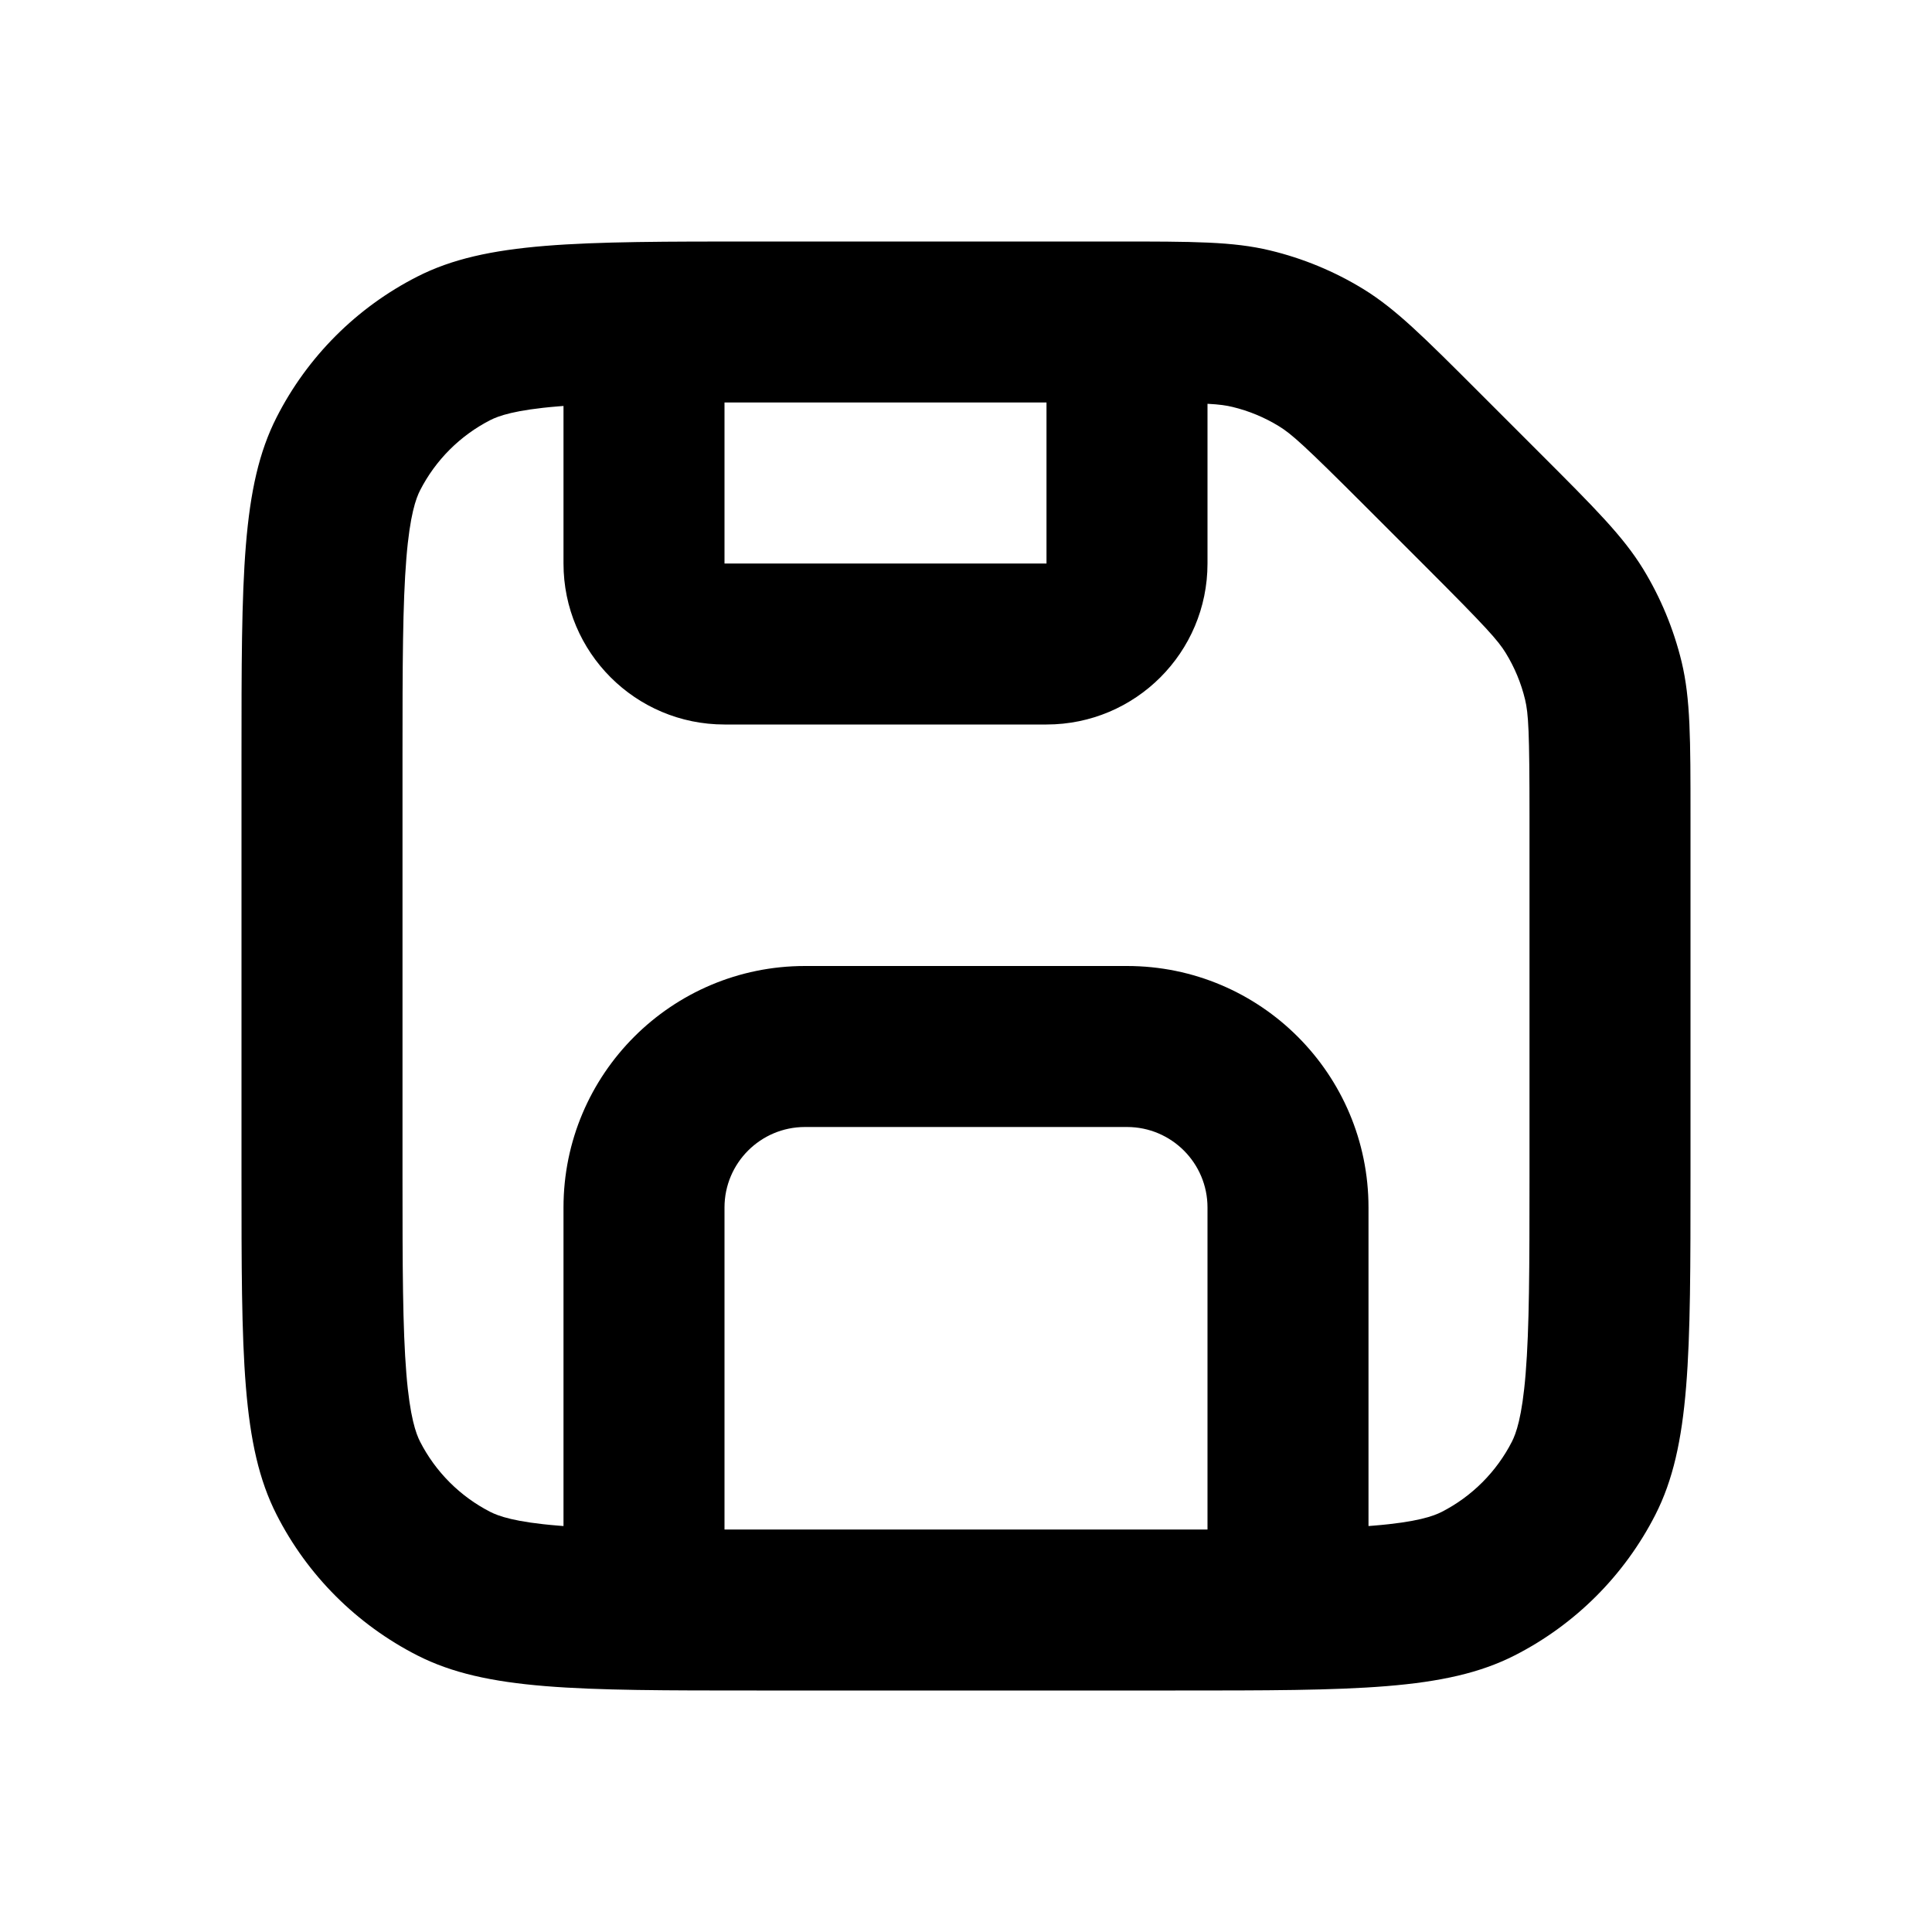 <svg width="24" height="24" viewBox="0 0 24 24" fill="none" xmlns="http://www.w3.org/2000/svg">
  <path fill-rule="evenodd" clip-rule="evenodd" d="M3.436 5.184C3 6.04 3 7.16 3 9.4V14.6C3 16.84 3 17.96 3.436 18.816C3.819 19.569 4.431 20.18 5.184 20.564C6.04 21 7.16 21 9.4 21H14.6C16.84 21 17.96 21 18.816 20.564C19.569 20.18 20.18 19.569 20.564 18.816C21 17.96 21 16.84 21 14.6V10.151C21 9.173 21 8.683 20.89 8.223C20.791 7.815 20.63 7.425 20.411 7.067C20.163 6.663 19.817 6.317 19.125 5.625L18.375 4.875C17.683 4.183 17.337 3.837 16.933 3.589C16.575 3.37 16.185 3.209 15.777 3.111C15.317 3 14.827 3 13.849 3H9.4C7.16 3 6.04 3 5.184 3.436C4.431 3.819 3.819 4.431 3.436 5.184ZM5 9.4V14.6C5 15.753 5.002 16.498 5.048 17.064C5.092 17.608 5.168 17.809 5.218 17.908C5.41 18.284 5.716 18.59 6.092 18.782C6.191 18.832 6.392 18.908 6.936 18.952C6.957 18.954 6.978 18.956 7 18.957V15C7 13.343 8.343 12 10 12H14C15.657 12 17 13.343 17 15V18.957C17.022 18.956 17.043 18.954 17.064 18.952C17.608 18.908 17.809 18.832 17.908 18.782C18.284 18.59 18.59 18.284 18.782 17.908C18.832 17.809 18.908 17.608 18.952 17.064C18.998 16.498 19 15.753 19 14.6V10.151C19 9.077 18.987 8.867 18.945 8.69C18.896 8.486 18.815 8.291 18.705 8.112C18.61 7.957 18.47 7.799 17.711 7.04L16.96 6.289C16.201 5.53 16.043 5.39 15.888 5.295C15.709 5.185 15.514 5.104 15.31 5.055C15.235 5.037 15.153 5.024 15 5.016V7C15 8.105 14.105 9 13 9H9C7.895 9 7 8.105 7 7V5.043L6.936 5.048C6.392 5.092 6.191 5.168 6.092 5.218C5.716 5.41 5.41 5.716 5.218 6.092C5.168 6.191 5.092 6.392 5.048 6.936C5.002 7.502 5 8.247 5 9.4ZM15 19V15C15 14.448 14.552 14 14 14H10C9.448 14 9 14.448 9 15V19C9.128 19 9.261 19 9.4 19H14.6C14.739 19 14.872 19 15 19ZM13 5V7H9V5L13 5Z" fill="currentColor"/>
</svg>
